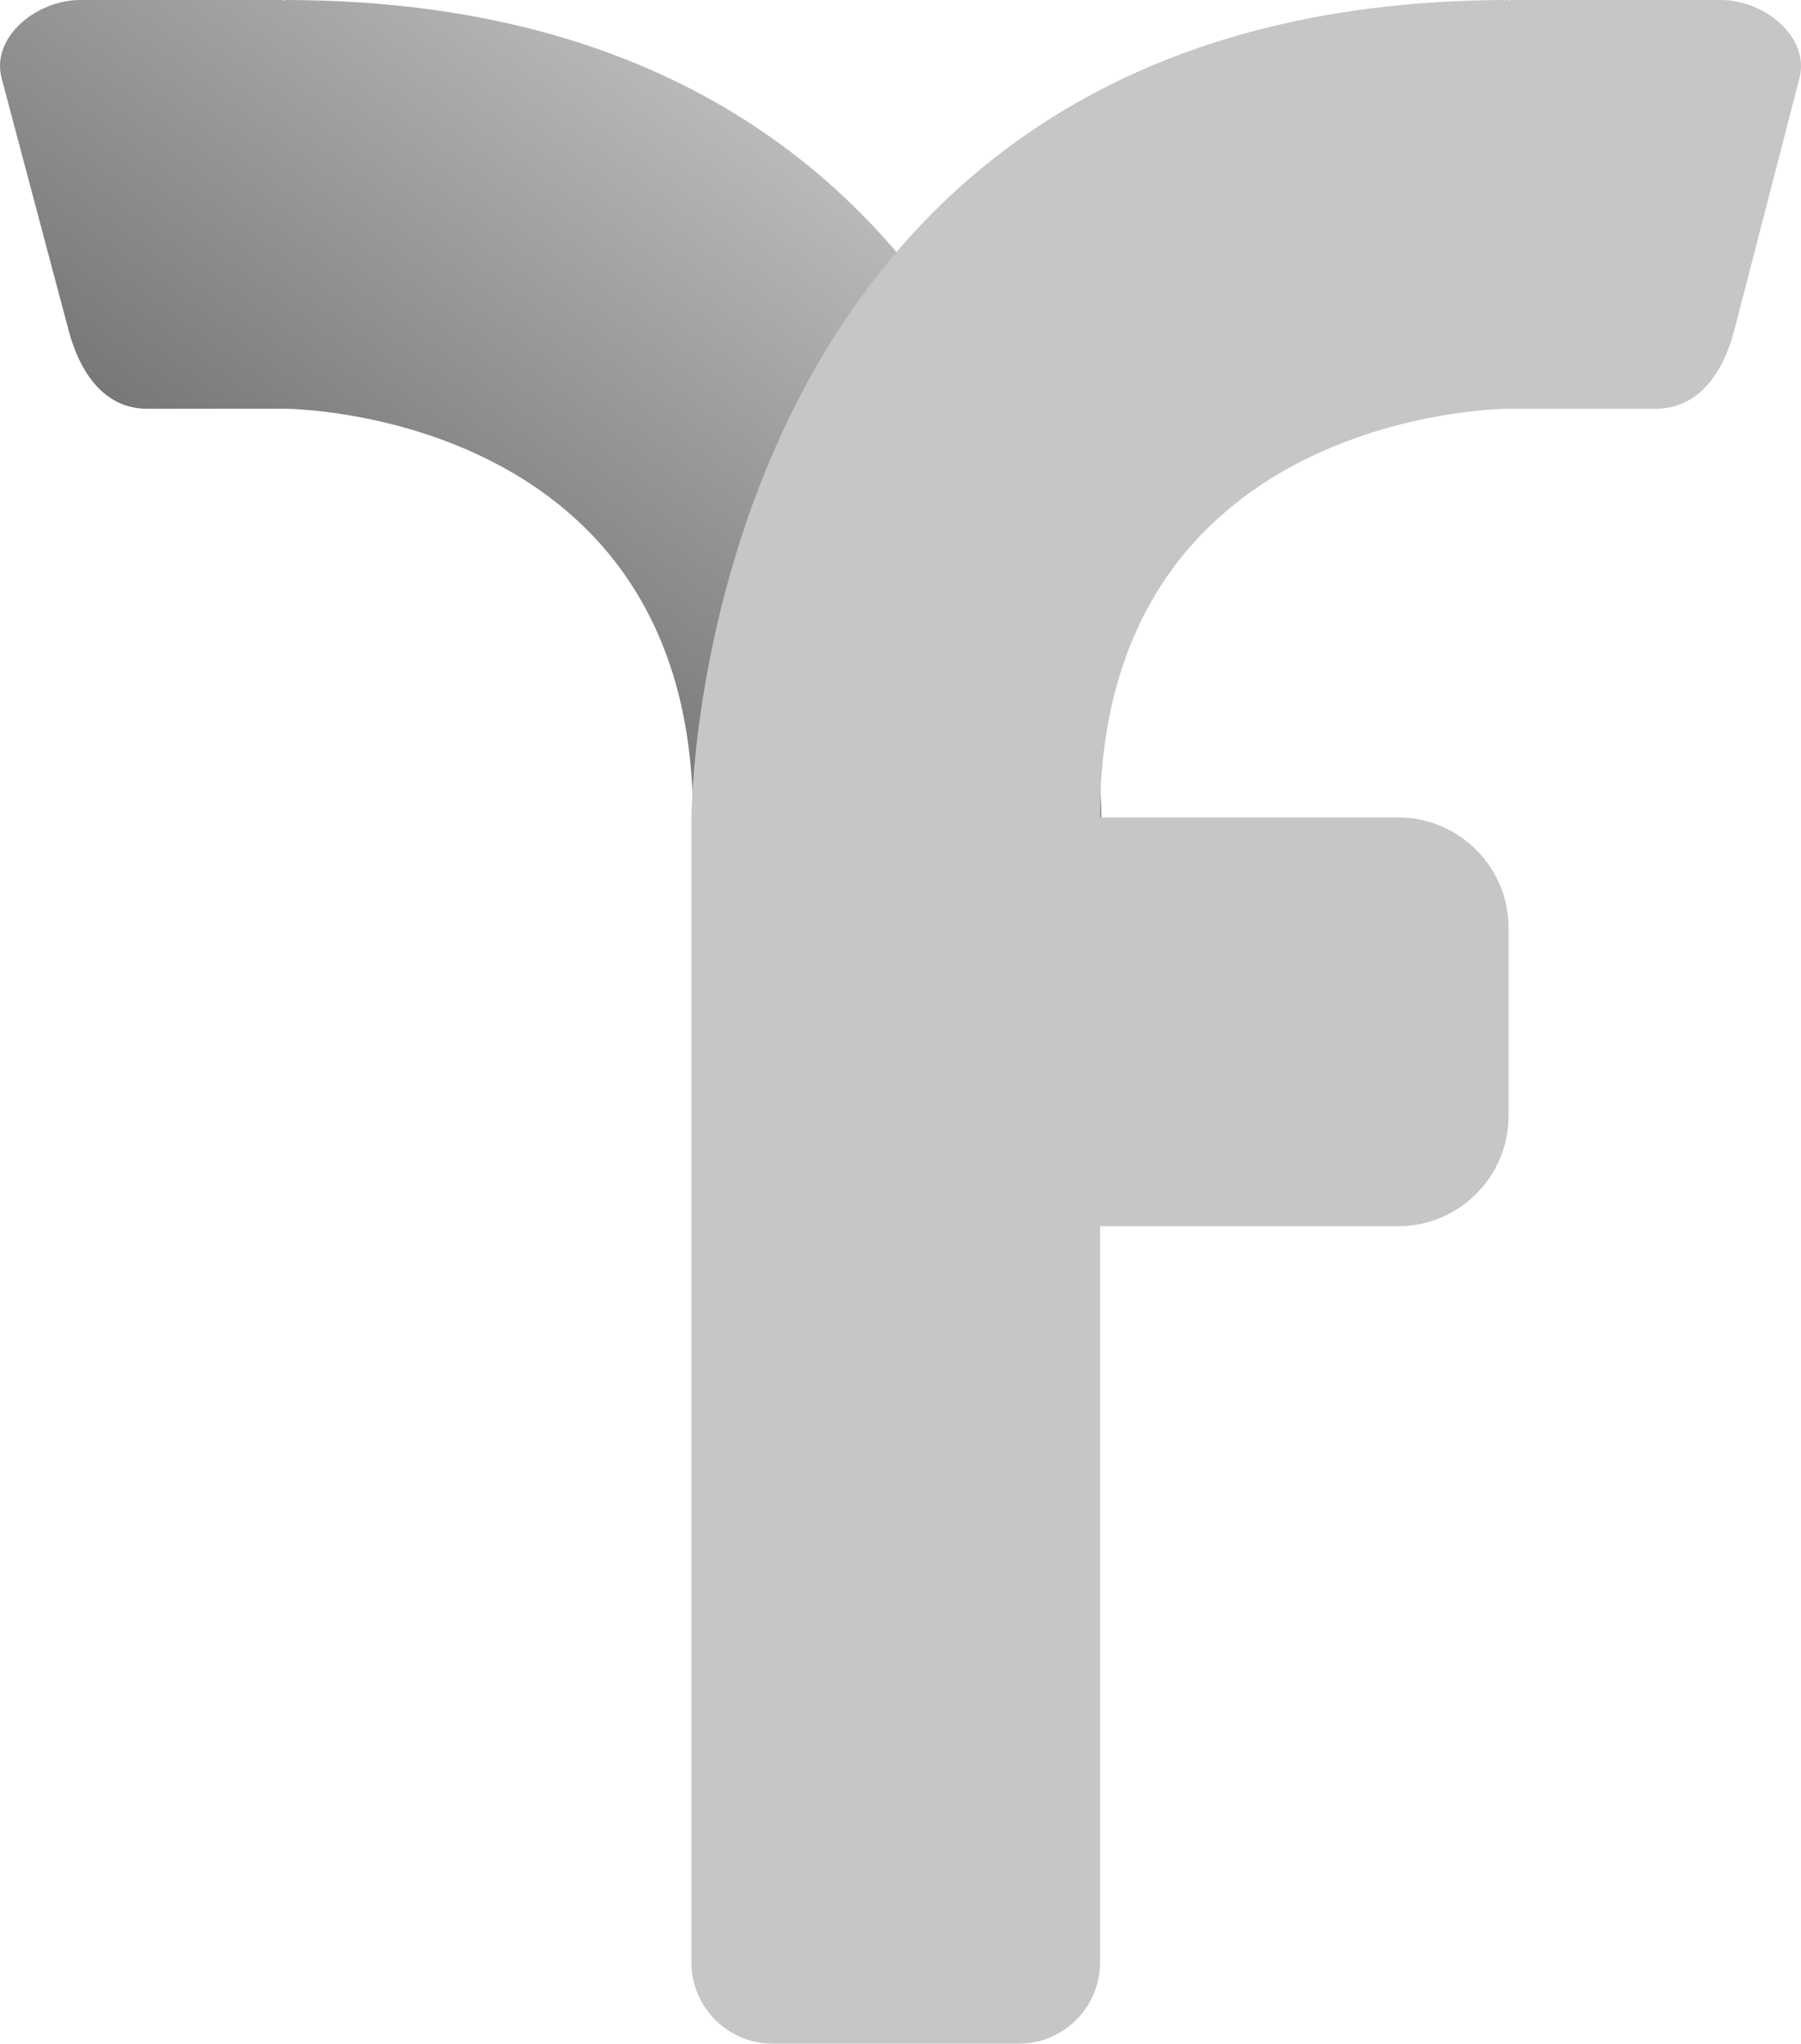 <?xml version="1.0" encoding="UTF-8"?>
<!DOCTYPE svg PUBLIC "-//W3C//DTD SVG 1.1//EN" "http://www.w3.org/Graphics/SVG/1.1/DTD/svg11.dtd">
<!-- Creator: CorelDRAW -->
<svg xmlns="http://www.w3.org/2000/svg" xml:space="preserve" width="57.308mm" height="65mm" version="1.1" style="shape-rendering:geometricPrecision; text-rendering:geometricPrecision; image-rendering:optimizeQuality; fill-rule:evenodd; clip-rule:evenodd"
viewBox="0 0 33316.71 37788.81"
 xmlns:xlink="http://www.w3.org/1999/xlink"
 xmlns:xodm="http://www.corel.com/coreldraw/odm/2003">
 <defs>
  <style type="text/css">
   <![CDATA[
    .fil1 {fill:#C5C6C6}
    .fil0 {fill:url(#id0)}
   ]]>
  </style>
  <linearGradient id="id0" gradientUnits="userSpaceOnUse" x1="5074.22" y1="14452.24" x2="15302.72" y2="663.28">
   <stop offset="0" style="stop-opacity:1; stop-color:#5F6162"/>
   <stop offset="1" style="stop-opacity:1; stop-color:#C5C6C6"/>
  </linearGradient>
 </defs>
 <g id="Слой_x0020_1">
  <path class="fil0" d="M5261.48 16.34l-39.71 -16.34 -3740.05 0c-797.81,0 -1655.91,679.91 -1450.97,1450.92l1237.85 4655.93c204.93,771.01 652.82,1450.92 1450.92,1450.92l2541.97 0 5.46 0c228.83,1.8 7552.3,118.08 7552.3,7557.76l7557.76 0c0,0 0,-15115.52 -15115.52,-15115.52l0 16.34z"/>
  <path class="fil1" d="M20349.22 30710.5l0 4404.66 0 1175.23c0,824.26 -674.15,1498.41 -1498.41,1498.41l-4560.93 0c-824.26,0 -1498.41,-674.15 -1498.41,-1498.41l0 -1175.23 0 -4404.66 0 -10075.08 0 -3482.04 0 -2037.86 0 -10.87 0 -92.5 1.8 -5c35.06,-1349.06 744.73,-15007.16 15113.72,-15007.16l0 16.34 39.77 -16.34 3889.51 0c797.63,0 1650.79,678.22 1450.92,1450.92l-1204.36 4655.93c-199.87,772.69 -652.87,1450.92 -1450.97,1450.92l-2724.86 0 -5.46 0c-228.83,1.8 -7552.3,118.08 -7552.3,7557.76l5519.9 0c1120.93,0 2037.86,916.93 2037.86,2037.86l0 3482.04c0,1120.93 -916.93,2037.86 -2037.86,2037.86l-5519.9 0 0 8037.21z"/>
 </g>
</svg>
